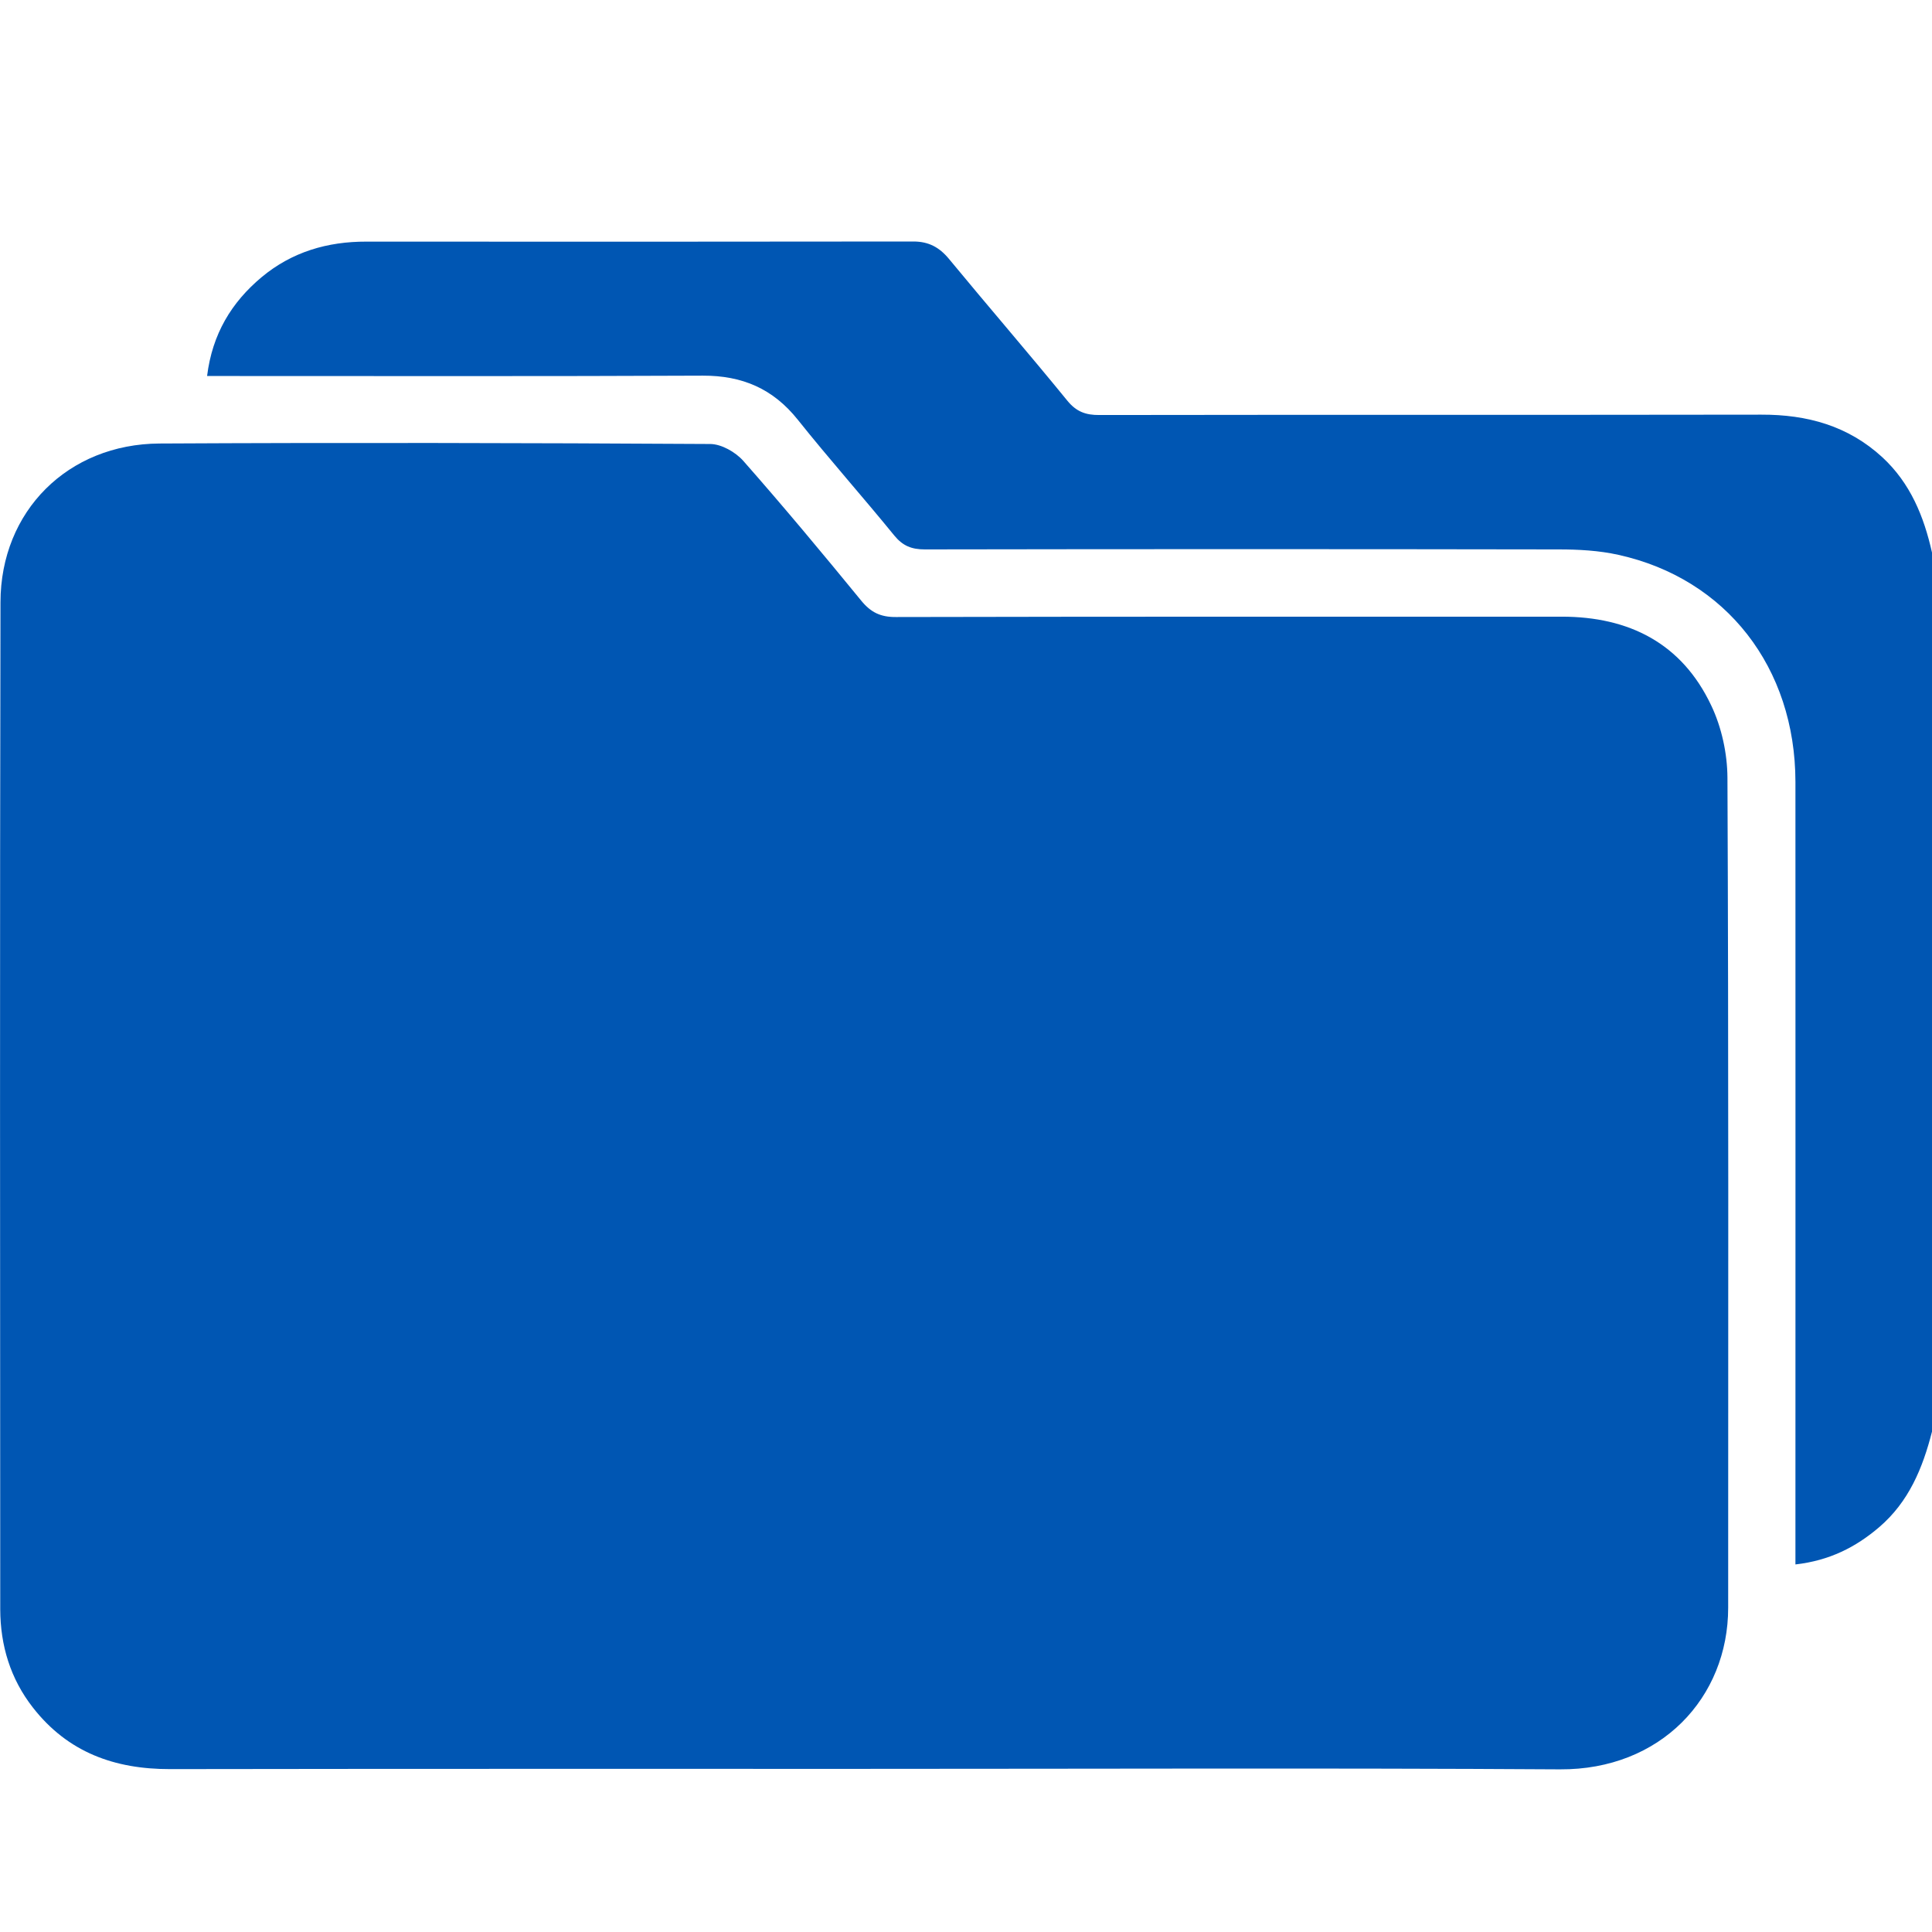 <svg width="16" height="16" viewBox="0 0 16 16" fill="none" xmlns="http://www.w3.org/2000/svg">
<path d="M16 11.856C15.923 12.158 15.808 12.437 15.563 12.647C15.369 12.813 15.151 12.924 14.869 12.956C14.869 12.883 14.869 12.818 14.869 12.754C14.869 10.661 14.87 8.568 14.869 6.475C14.868 5.529 14.296 4.792 13.403 4.595C13.242 4.559 13.072 4.55 12.907 4.55C11.158 4.547 9.408 4.547 7.659 4.55C7.55 4.55 7.477 4.521 7.407 4.436C7.144 4.113 6.867 3.802 6.607 3.476C6.402 3.219 6.147 3.11 5.821 3.111C4.519 3.117 3.218 3.114 1.916 3.114C1.855 3.114 1.793 3.114 1.715 3.114C1.758 2.767 1.916 2.505 2.167 2.295C2.418 2.086 2.712 2 3.035 2.001C4.545 2.002 6.054 2.002 7.564 2C7.69 2 7.778 2.047 7.858 2.143C8.183 2.537 8.516 2.922 8.839 3.318C8.913 3.409 8.991 3.438 9.105 3.437C10.932 3.434 12.759 3.437 14.587 3.434C14.966 3.433 15.306 3.526 15.59 3.788C15.821 4.002 15.933 4.277 16 4.576C16 7.003 16 9.43 16 11.856Z" fill="#0056B3"/>
<path d="M7.156 14.649C5.24 14.649 3.325 14.648 1.409 14.651C0.949 14.652 0.562 14.512 0.273 14.142C0.086 13.903 0.003 13.627 0.002 13.328C0.001 10.548 -0.002 7.768 0.004 4.988C0.005 4.232 0.563 3.677 1.321 3.673C2.841 3.665 4.361 3.668 5.881 3.677C5.974 3.677 6.091 3.744 6.155 3.816C6.489 4.195 6.812 4.583 7.132 4.974C7.211 5.071 7.292 5.111 7.42 5.11C9.257 5.106 11.095 5.107 12.933 5.107C13.492 5.107 13.928 5.328 14.171 5.841C14.258 6.023 14.305 6.241 14.306 6.442C14.316 8.733 14.312 11.023 14.312 13.314C14.312 14.06 13.752 14.658 12.919 14.653C10.998 14.641 9.077 14.649 7.156 14.649Z" fill="#0056B3"/>
</svg>
